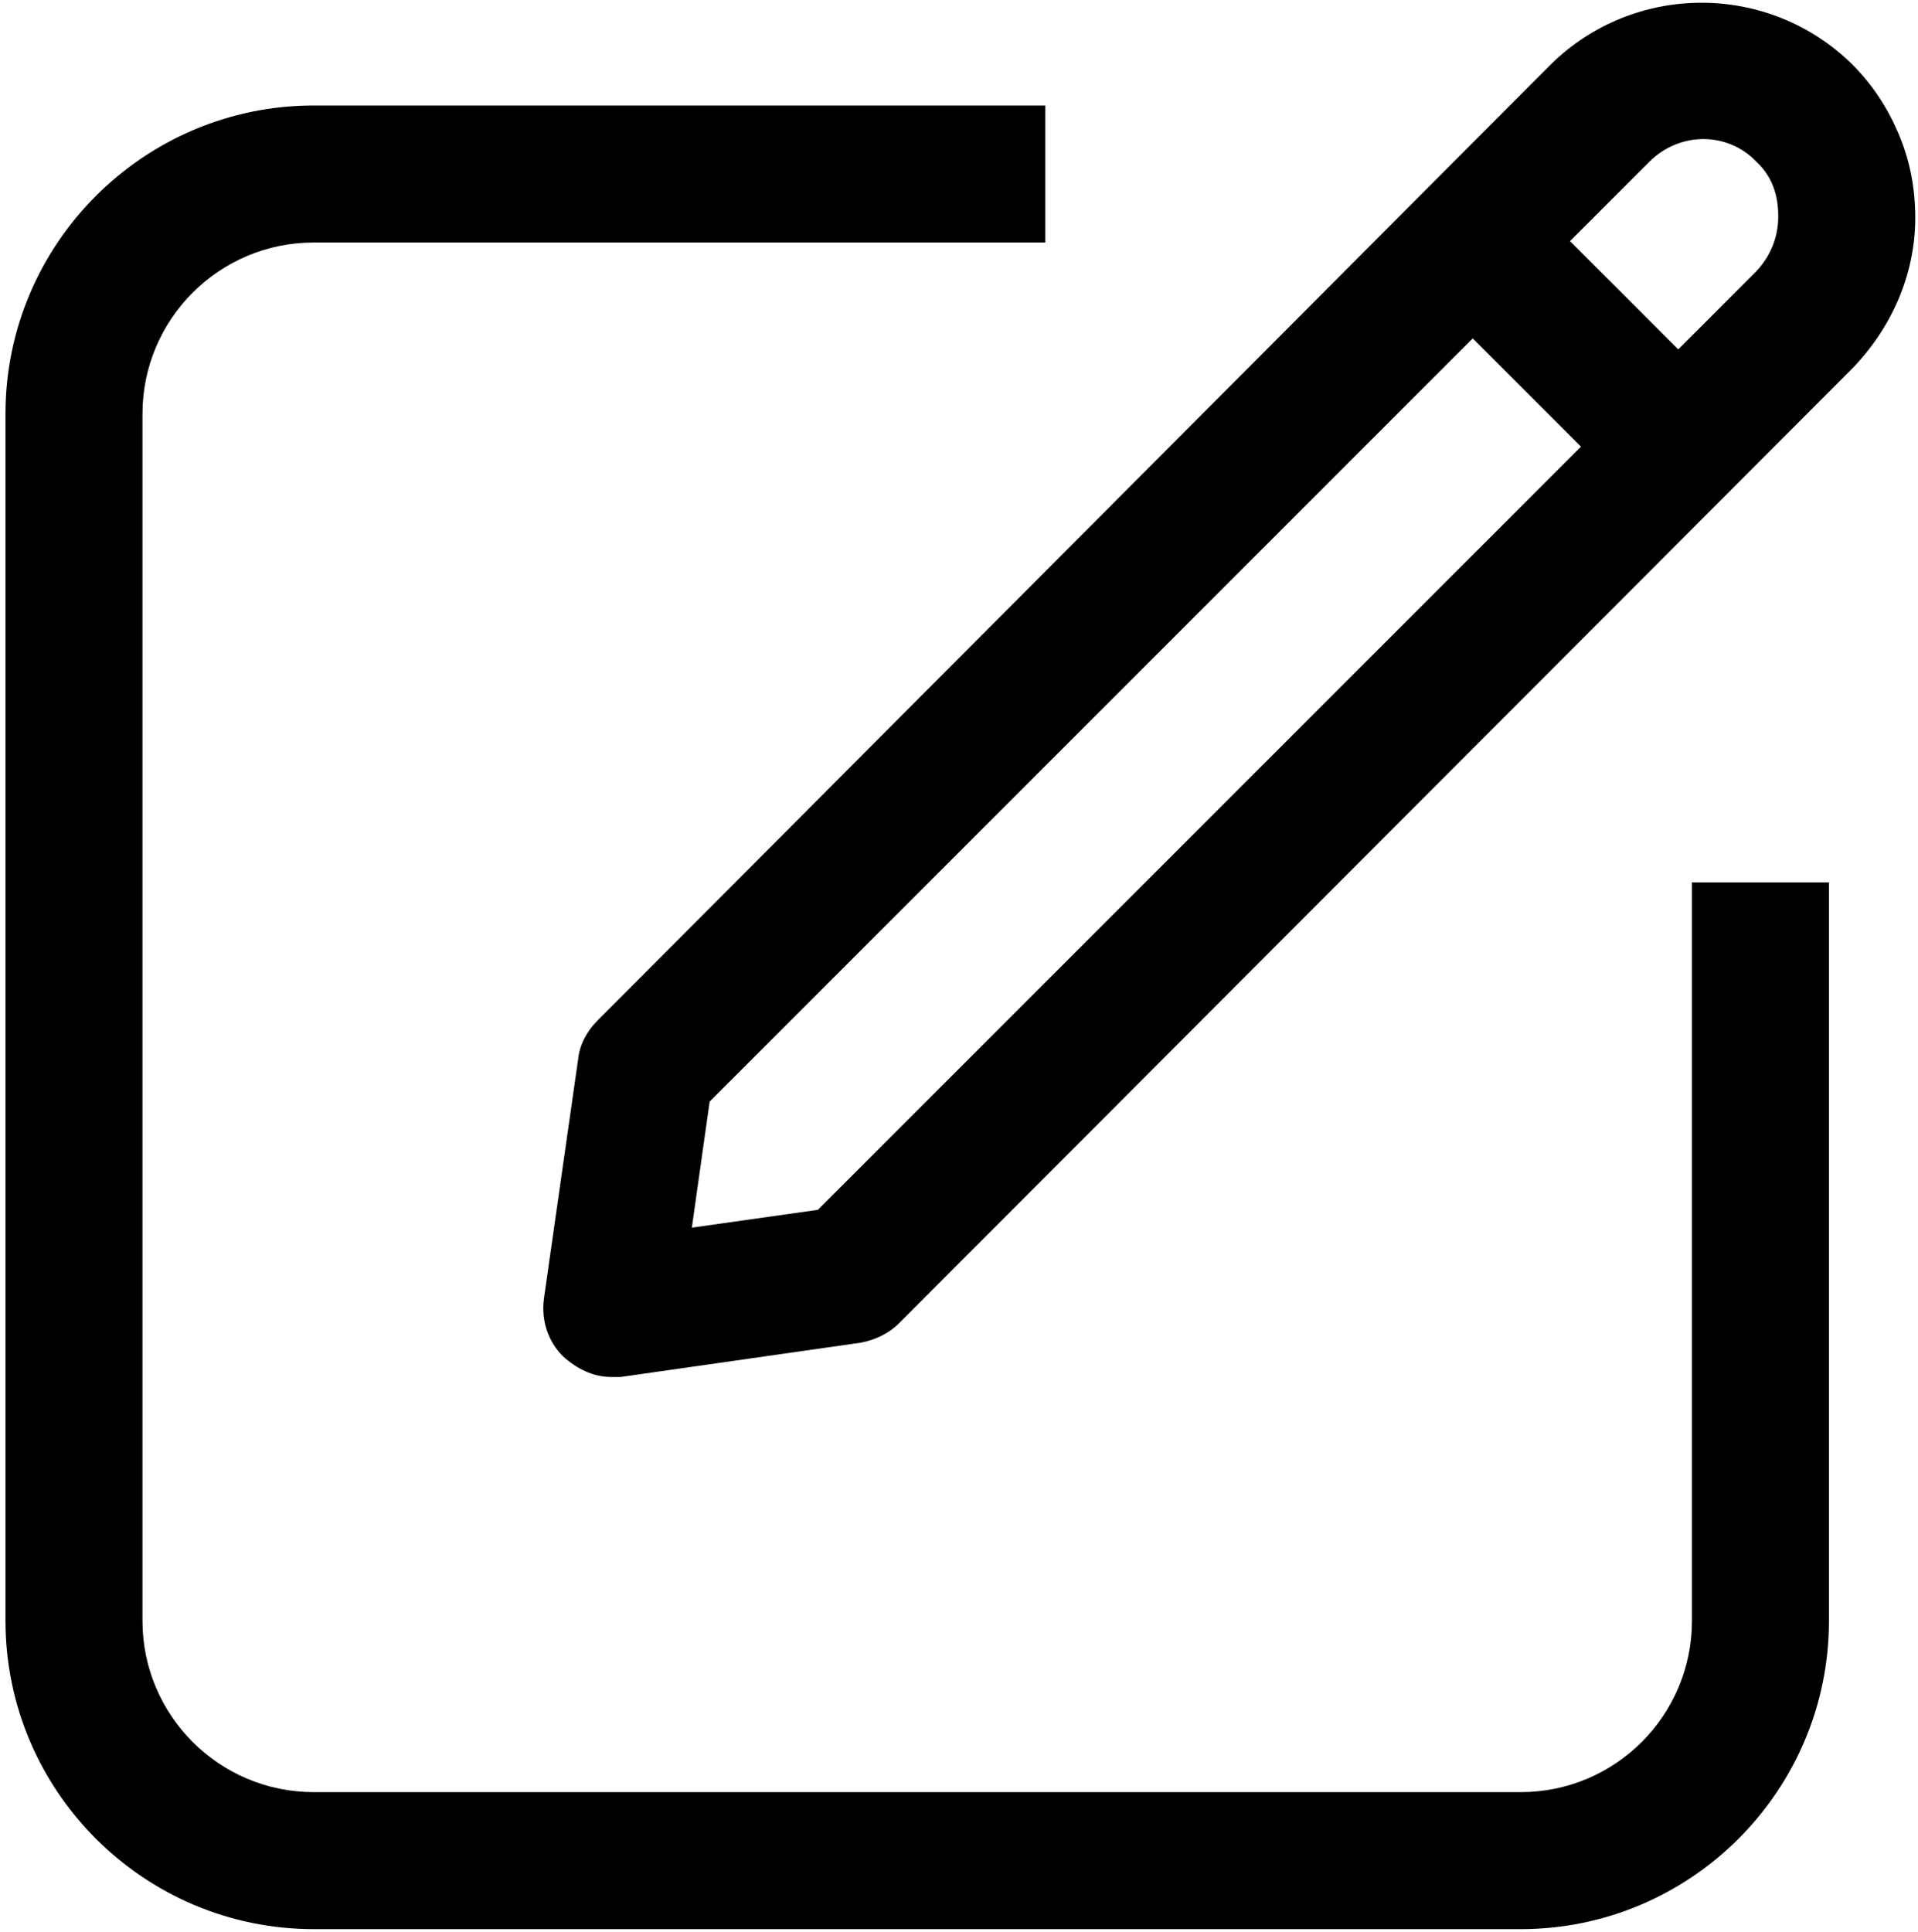 <?xml version="1.0" encoding="utf-8"?>
<!-- Generator: Adobe Illustrator 26.0.3, SVG Export Plug-In . SVG Version: 6.00 Build 0)  -->
<svg version="1.1" id="Ebene_1" xmlns="http://www.w3.org/2000/svg" xmlns:xlink="http://www.w3.org/1999/xlink" x="0px" y="0px"
	 viewBox="0 0 140 141" style="enable-background:new 0 0 140 141;" xml:space="preserve">
	<g>
		<path class="st0" d="M111,140.8H22.9c-12.4,0-22.5-10.1-22.5-22.5V30.2c0-12.4,10.1-22.5,22.5-22.5h53.4v10H22.9
			c-6.9,0-12.5,5.6-12.5,12.5v88.1c0,6.9,5.6,12.5,12.5,12.5H111c6.9,0,12.5-5.6,12.5-12.5V64.4h10v53.9
			C133.5,130.7,123.4,140.8,111,140.8z"/>
	</g>
	<g>
		<g>
			<path class="st0" d="M138.6,9.8c-0.8-1.9-1.9-3.6-3.4-5.1c-6.1-6-15.9-6-22,0L43.6,74.5c-0.8,0.8-1.3,1.8-1.4,2.8l-2.5,17.5
				c-0.2,1.6,0.3,3.1,1.4,4.2c1,0.9,2.2,1.5,3.5,1.5c0.2,0,0.5,0,0.7,0L62.8,98c1.1-0.2,2.1-0.7,2.8-1.4l69.6-69.7
				c2.9-3,4.6-6.9,4.6-11C139.8,13.7,139.4,11.7,138.6,9.8z M59.7,88.3l-9.2,1.3l1.3-9.2l55.7-55.7l7.9,7.9L59.7,88.3z M128.2,19.8
				l-5.7,5.7l-7.9-7.9l5.8-5.8c2.2-2.2,5.7-2.2,7.8,0c1.4,1.3,1.6,2.9,1.6,4S129.5,18.4,128.2,19.8z"/>
		</g>
	</g>
</svg>
